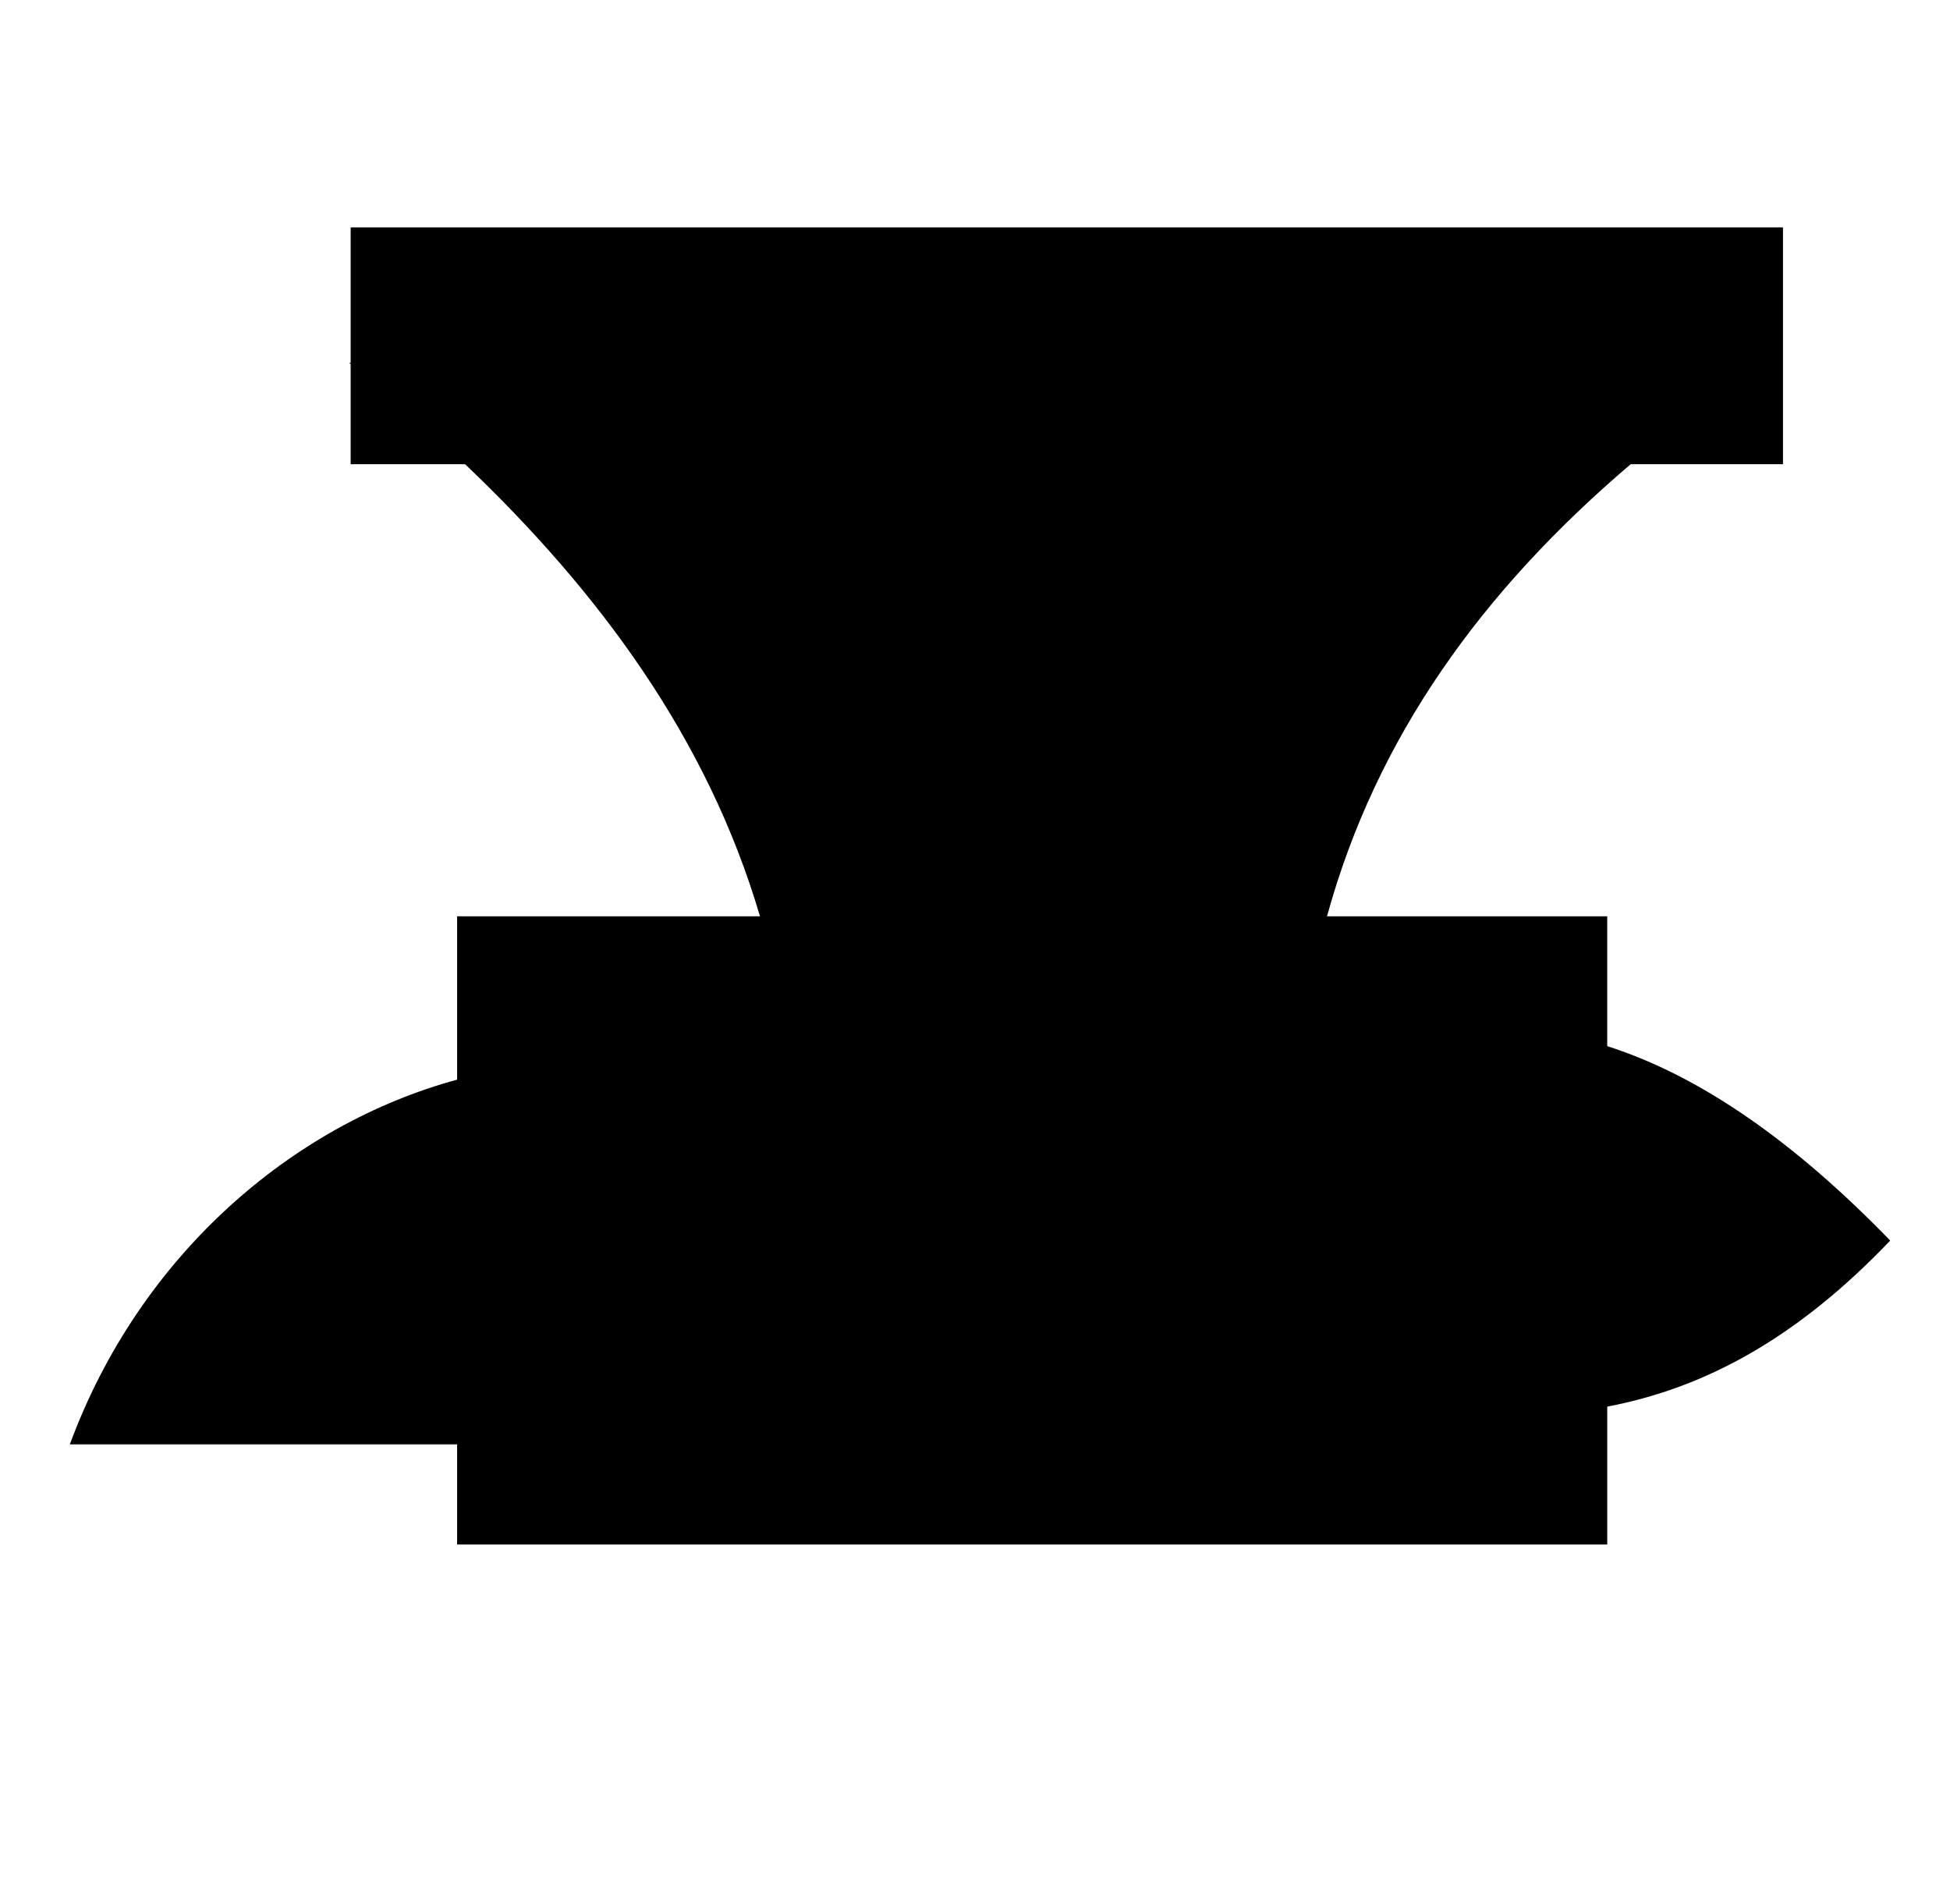 <svg xmlns="http://www.w3.org/2000/svg" viewBox="0 -64 1024 1000" style="transform: scaleY(-1);">
<path fill="currentColor" d="M844.007 485.357c49.535 15.794 99.069 51.020 148.604 102.086-49.575 51.977-98.010 77.573-148.604 87.205v72.41h-603.961v-52.586h-203.37c36.664-99.48 117.090-168.056 203.37-191.526v-85.77h159.042c-27.603-93.789-84.852-170.777-154.856-237.413h-60.095v-52.605c-0.261-0.21-0.518-0.424-0.778-0.635h0.778v-71.12h752.164v124.36h-79.969c-78.208 66.567-133.668 143.487-159.48 237.413h147.155v68.182z"/>
</svg>